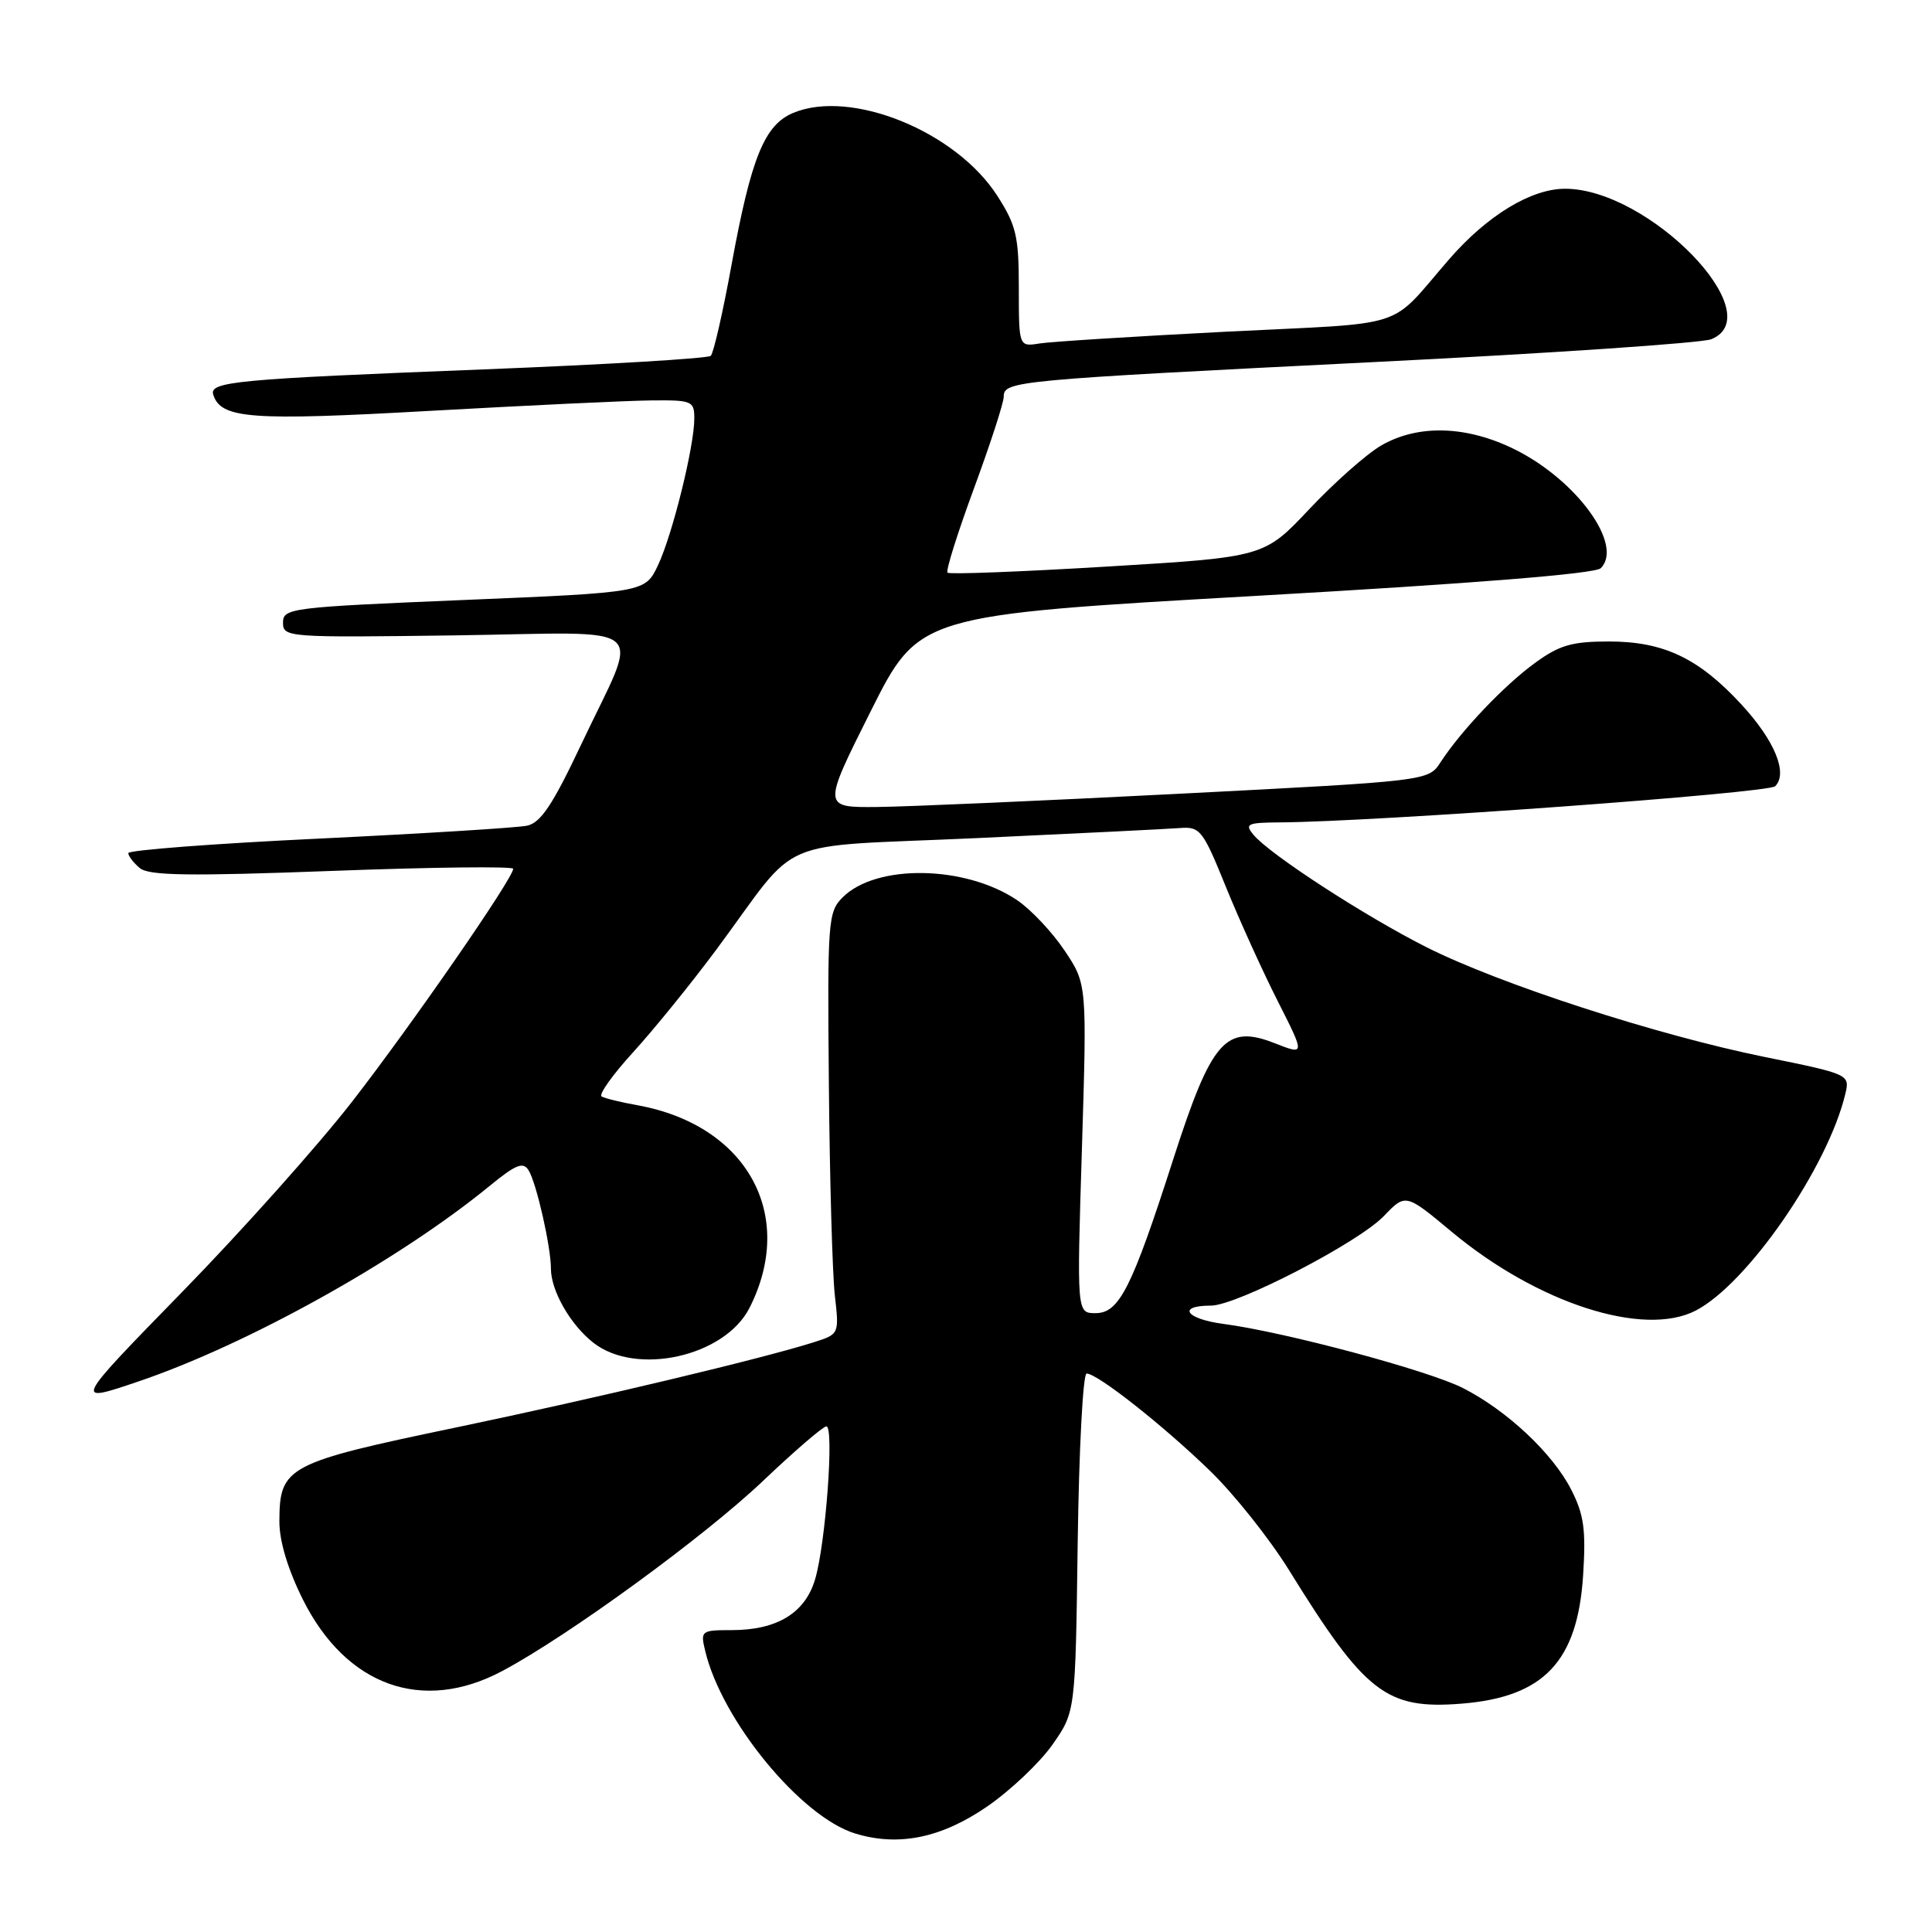 <?xml version="1.0" encoding="UTF-8" standalone="no"?>
<!DOCTYPE svg PUBLIC "-//W3C//DTD SVG 1.1//EN" "http://www.w3.org/Graphics/SVG/1.1/DTD/svg11.dtd" >
<svg xmlns="http://www.w3.org/2000/svg" xmlns:xlink="http://www.w3.org/1999/xlink" version="1.1" viewBox="0 0 256 256">
 <g >
 <path fill="currentColor"
d=" M 130.82 239.36 C 133.90 237.24 137.79 233.55 139.46 231.17 C 142.50 226.83 142.50 226.83 142.80 204.42 C 142.97 192.09 143.50 182.00 143.98 182.00 C 145.41 182.00 154.10 188.85 160.31 194.87 C 163.51 197.96 168.21 203.88 170.77 208.00 C 180.90 224.38 183.69 226.54 193.70 225.74 C 204.58 224.86 209.03 220.15 209.77 208.76 C 210.16 202.68 209.88 200.68 208.19 197.38 C 205.75 192.59 199.69 186.90 193.86 183.93 C 189.29 181.60 170.27 176.50 162.08 175.42 C 157.10 174.76 155.92 173.00 160.46 173.00 C 163.87 173.00 180.02 164.64 183.37 161.13 C 186.25 158.13 186.25 158.13 192.37 163.23 C 203.74 172.70 217.79 177.23 224.69 173.66 C 231.55 170.11 242.20 154.68 244.52 144.93 C 245.12 142.37 245.05 142.33 233.81 140.05 C 219.47 137.13 198.70 130.39 189.00 125.50 C 180.85 121.39 168.25 113.21 166.10 110.62 C 164.89 109.17 165.25 109.00 169.63 108.97 C 182.23 108.89 234.31 105.09 235.22 104.18 C 236.94 102.46 235.16 98.13 230.76 93.36 C 225.09 87.21 220.45 85.00 213.19 85.00 C 208.30 85.00 206.63 85.48 203.40 87.84 C 199.31 90.81 193.63 96.79 190.88 101.00 C 189.27 103.48 189.27 103.48 156.38 105.17 C 138.30 106.10 120.23 106.89 116.24 106.93 C 108.98 107.00 108.98 107.00 115.37 94.25 C 121.76 81.50 121.76 81.50 166.37 78.96 C 195.22 77.32 211.37 76.03 212.11 75.29 C 215.16 72.24 208.96 63.66 200.76 59.57 C 194.37 56.39 187.90 56.19 183.00 59.04 C 181.07 60.16 176.80 63.95 173.50 67.45 C 167.50 73.82 167.50 73.82 146.75 75.07 C 135.33 75.76 125.79 76.13 125.55 75.88 C 125.30 75.64 126.88 70.62 129.05 64.73 C 131.22 58.84 133.00 53.37 133.00 52.56 C 133.00 50.49 134.36 50.36 182.00 47.98 C 205.38 46.82 225.51 45.45 226.75 44.95 C 234.71 41.73 218.51 25.03 207.40 25.01 C 202.91 25.00 197.08 28.53 192.04 34.33 C 183.81 43.80 187.15 42.71 162.50 43.95 C 150.40 44.57 139.26 45.27 137.75 45.51 C 135.00 45.95 135.00 45.95 135.00 38.17 C 135.00 31.32 134.66 29.86 132.15 25.95 C 126.68 17.42 112.80 11.77 105.13 14.95 C 101.30 16.53 99.54 20.86 96.95 35.00 C 95.80 41.33 94.55 46.79 94.18 47.15 C 93.80 47.50 80.22 48.31 64.00 48.95 C 31.25 50.23 27.69 50.56 28.26 52.31 C 29.29 55.49 33.21 55.78 57.00 54.44 C 69.93 53.72 83.09 53.09 86.25 53.06 C 91.69 53.00 92.00 53.13 92.00 55.44 C 92.00 59.13 89.12 70.78 87.20 74.87 C 85.49 78.50 85.49 78.50 61.50 79.50 C 38.50 80.46 37.50 80.58 37.50 82.50 C 37.50 84.45 38.06 84.49 60.34 84.19 C 86.89 83.82 84.85 82.04 76.98 98.71 C 73.23 106.65 71.64 109.03 69.83 109.41 C 68.55 109.68 56.14 110.45 42.25 111.12 C 28.36 111.78 17.00 112.65 17.00 113.04 C 17.00 113.43 17.69 114.33 18.53 115.03 C 19.74 116.03 25.06 116.11 44.03 115.40 C 57.22 114.90 68.00 114.78 68.00 115.12 C 68.00 116.37 54.59 135.75 46.66 145.97 C 42.17 151.75 32.02 163.12 24.11 171.22 C 9.72 185.97 9.72 185.97 18.26 183.08 C 32.75 178.18 52.79 167.03 64.83 157.18 C 68.34 154.30 69.32 153.90 70.04 155.07 C 71.08 156.74 73.00 165.19 73.00 168.10 C 73.00 171.02 75.57 175.52 78.61 177.91 C 84.29 182.38 96.04 179.76 99.32 173.29 C 105.55 160.98 98.97 149.08 84.47 146.45 C 82.28 146.06 80.15 145.54 79.72 145.29 C 79.29 145.05 81.17 142.41 83.89 139.43 C 86.61 136.45 91.60 130.30 94.97 125.76 C 106.31 110.46 101.95 112.32 129.50 111.05 C 142.70 110.44 154.78 109.84 156.34 109.72 C 159.02 109.51 159.39 109.99 162.43 117.50 C 164.22 121.90 167.31 128.72 169.31 132.66 C 172.93 139.81 172.93 139.81 168.93 138.24 C 162.42 135.68 160.55 137.81 155.48 153.55 C 149.95 170.75 148.30 174.00 145.16 174.00 C 142.68 174.00 142.68 174.00 143.36 152.20 C 144.03 130.39 144.03 130.39 141.06 125.95 C 139.42 123.50 136.58 120.49 134.75 119.26 C 127.86 114.64 116.10 114.46 111.66 118.90 C 109.71 120.85 109.63 121.97 109.83 143.72 C 109.94 156.25 110.30 168.81 110.62 171.64 C 111.20 176.77 111.20 176.78 107.85 177.85 C 101.11 180.00 79.03 185.26 60.56 189.12 C 37.97 193.83 37.04 194.32 37.02 201.59 C 37.01 204.20 38.14 207.95 40.13 211.94 C 45.86 223.41 55.98 227.04 66.53 221.43 C 75.23 216.81 93.29 203.65 101.08 196.25 C 105.28 192.26 109.07 189.00 109.50 189.00 C 110.55 189.00 109.41 204.53 108.01 209.25 C 106.69 213.73 102.97 216.00 96.94 216.00 C 92.91 216.00 92.80 216.09 93.44 218.75 C 95.64 227.99 106.13 240.75 113.32 242.95 C 119.07 244.71 124.75 243.54 130.82 239.36 Z "/>
</g>
</svg>